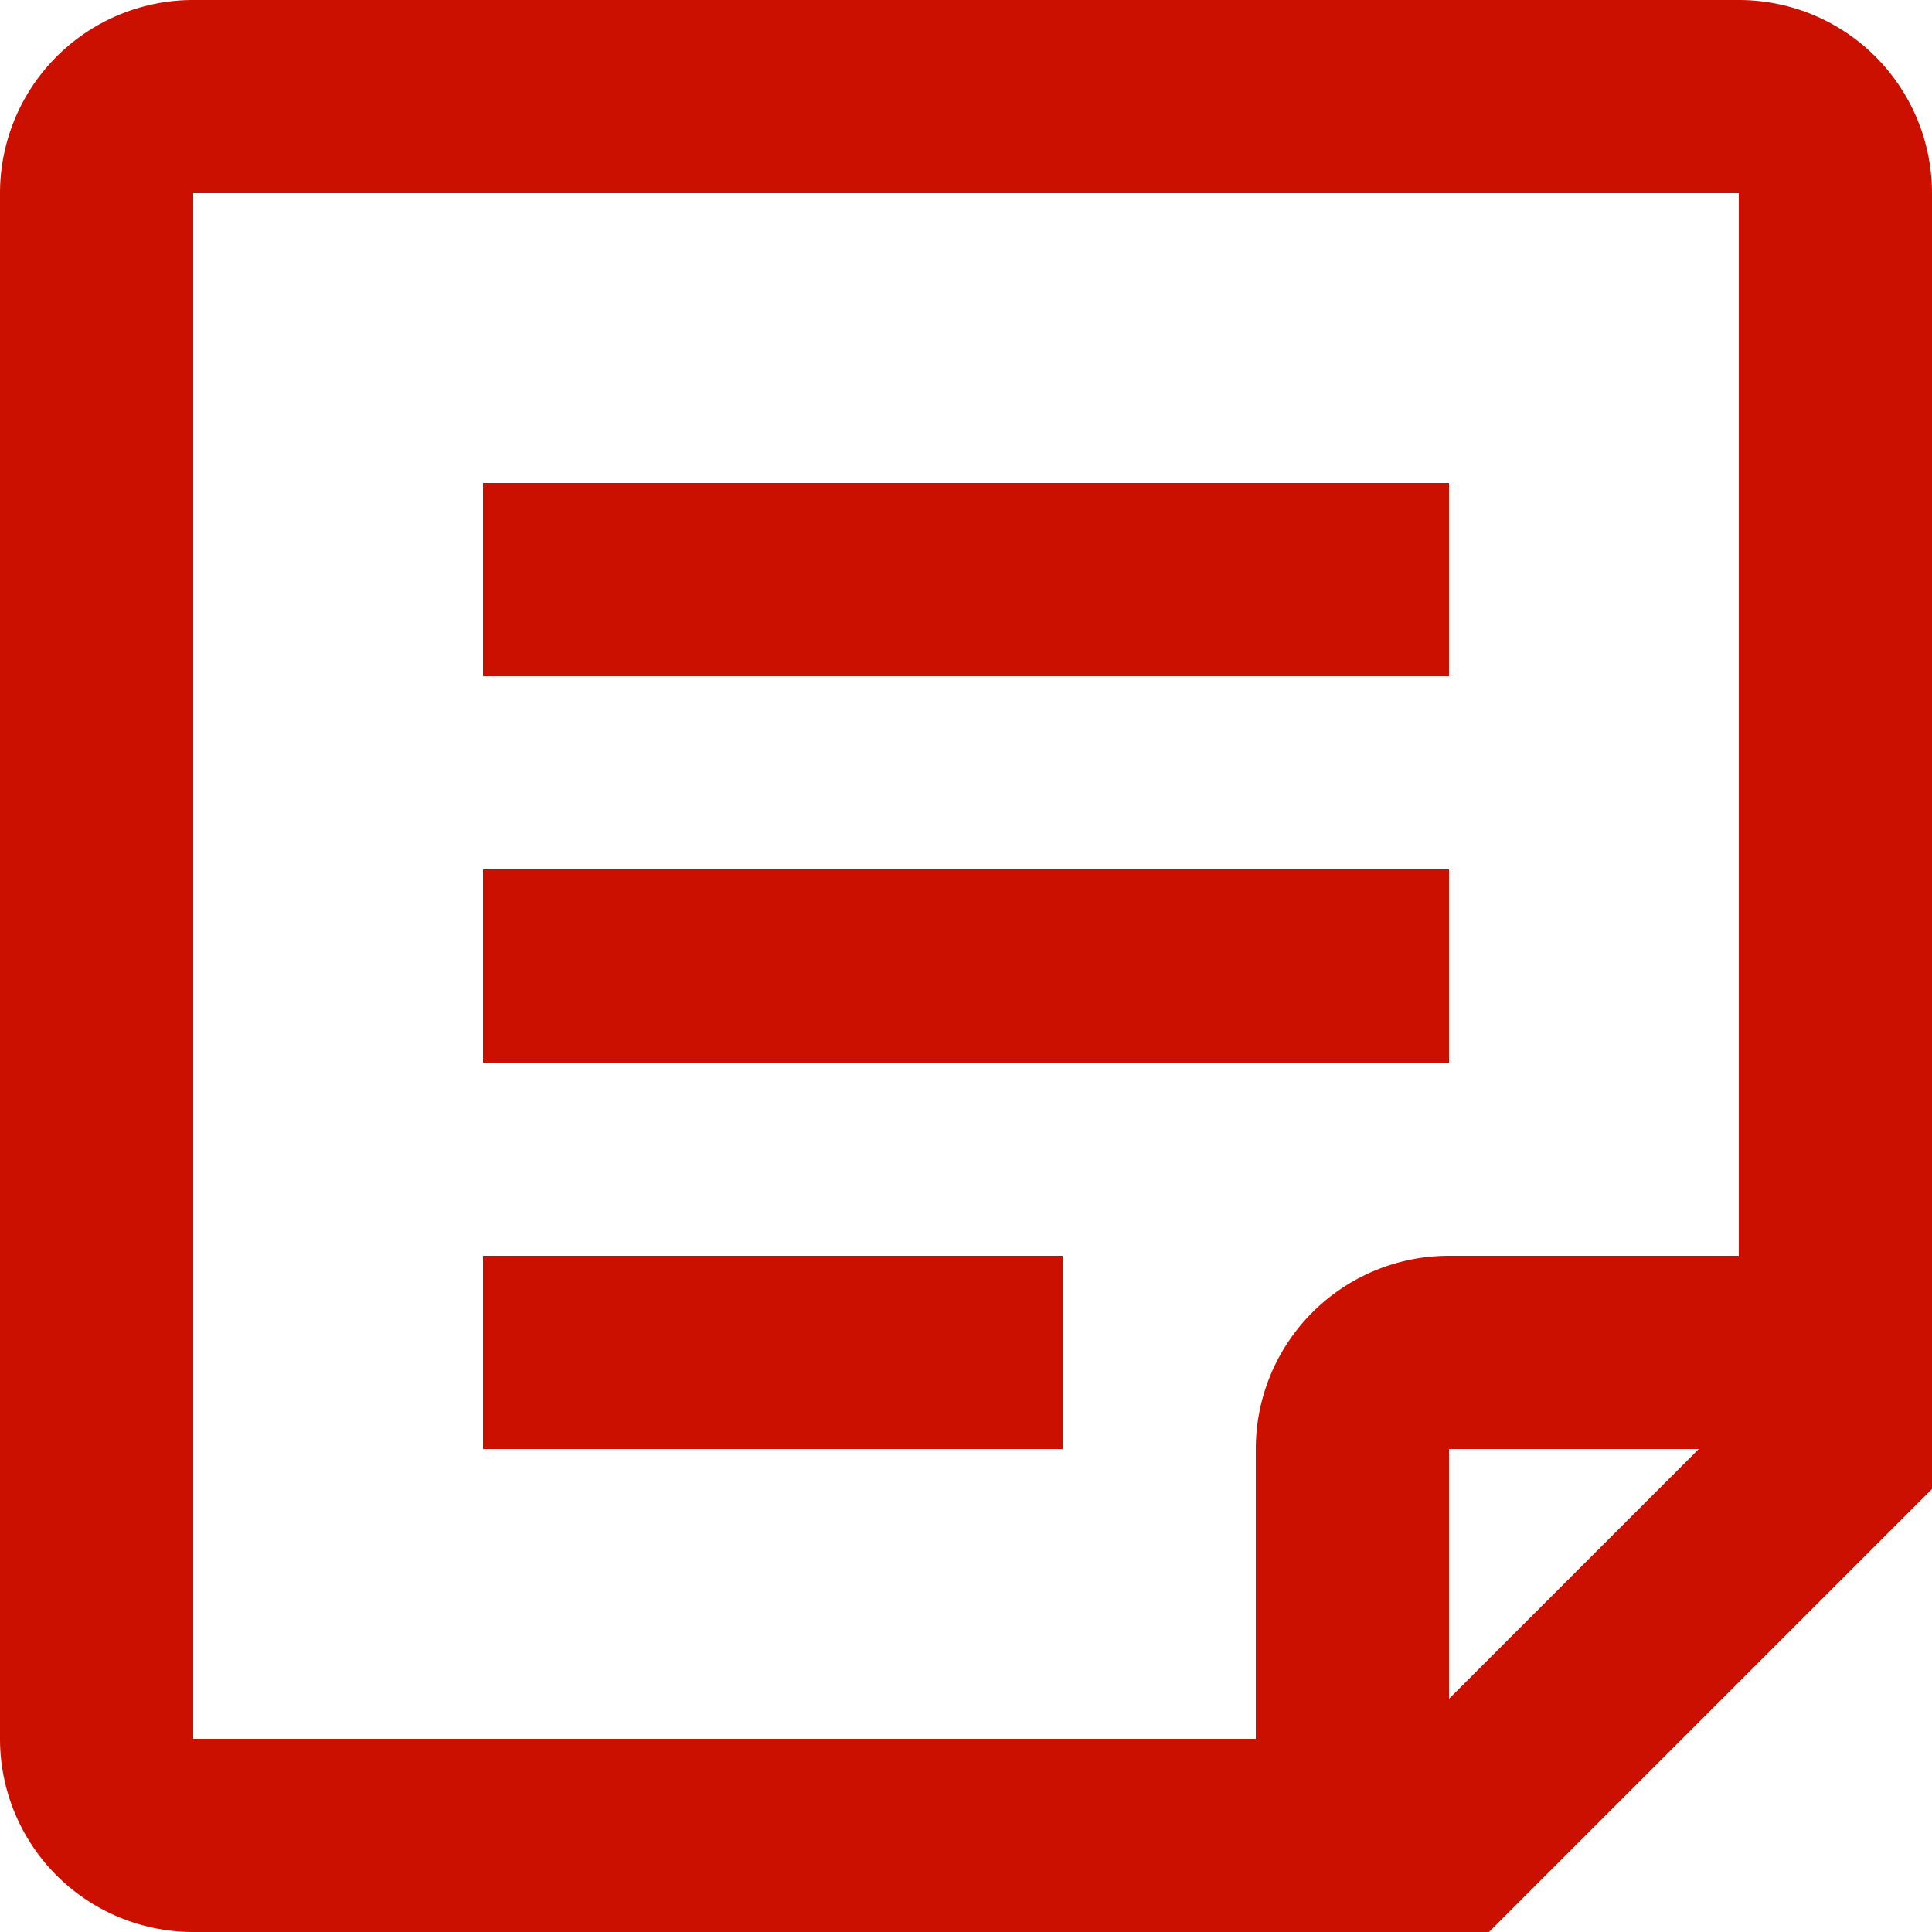 <svg width="20" height="20" viewBox="0 0 20 20" xmlns="http://www.w3.org/2000/svg"><path d="M18 13V2H2v16h11v-3a2 2 0 0 1 2-2h3zm-.414 2H15v2.586L17.586 15zM2 20a2 2 0 0 1-2-2V2a2 2 0 0 1 2-2h16a2 2 0 0 1 2 2v13.414L15.414 20H2zm3-5v-2h6v2H5zm0-4V9h10v2H5zm0-4V5h10v2H5z" fill="#CC1000" fill-rule="nonzero"></path></svg>